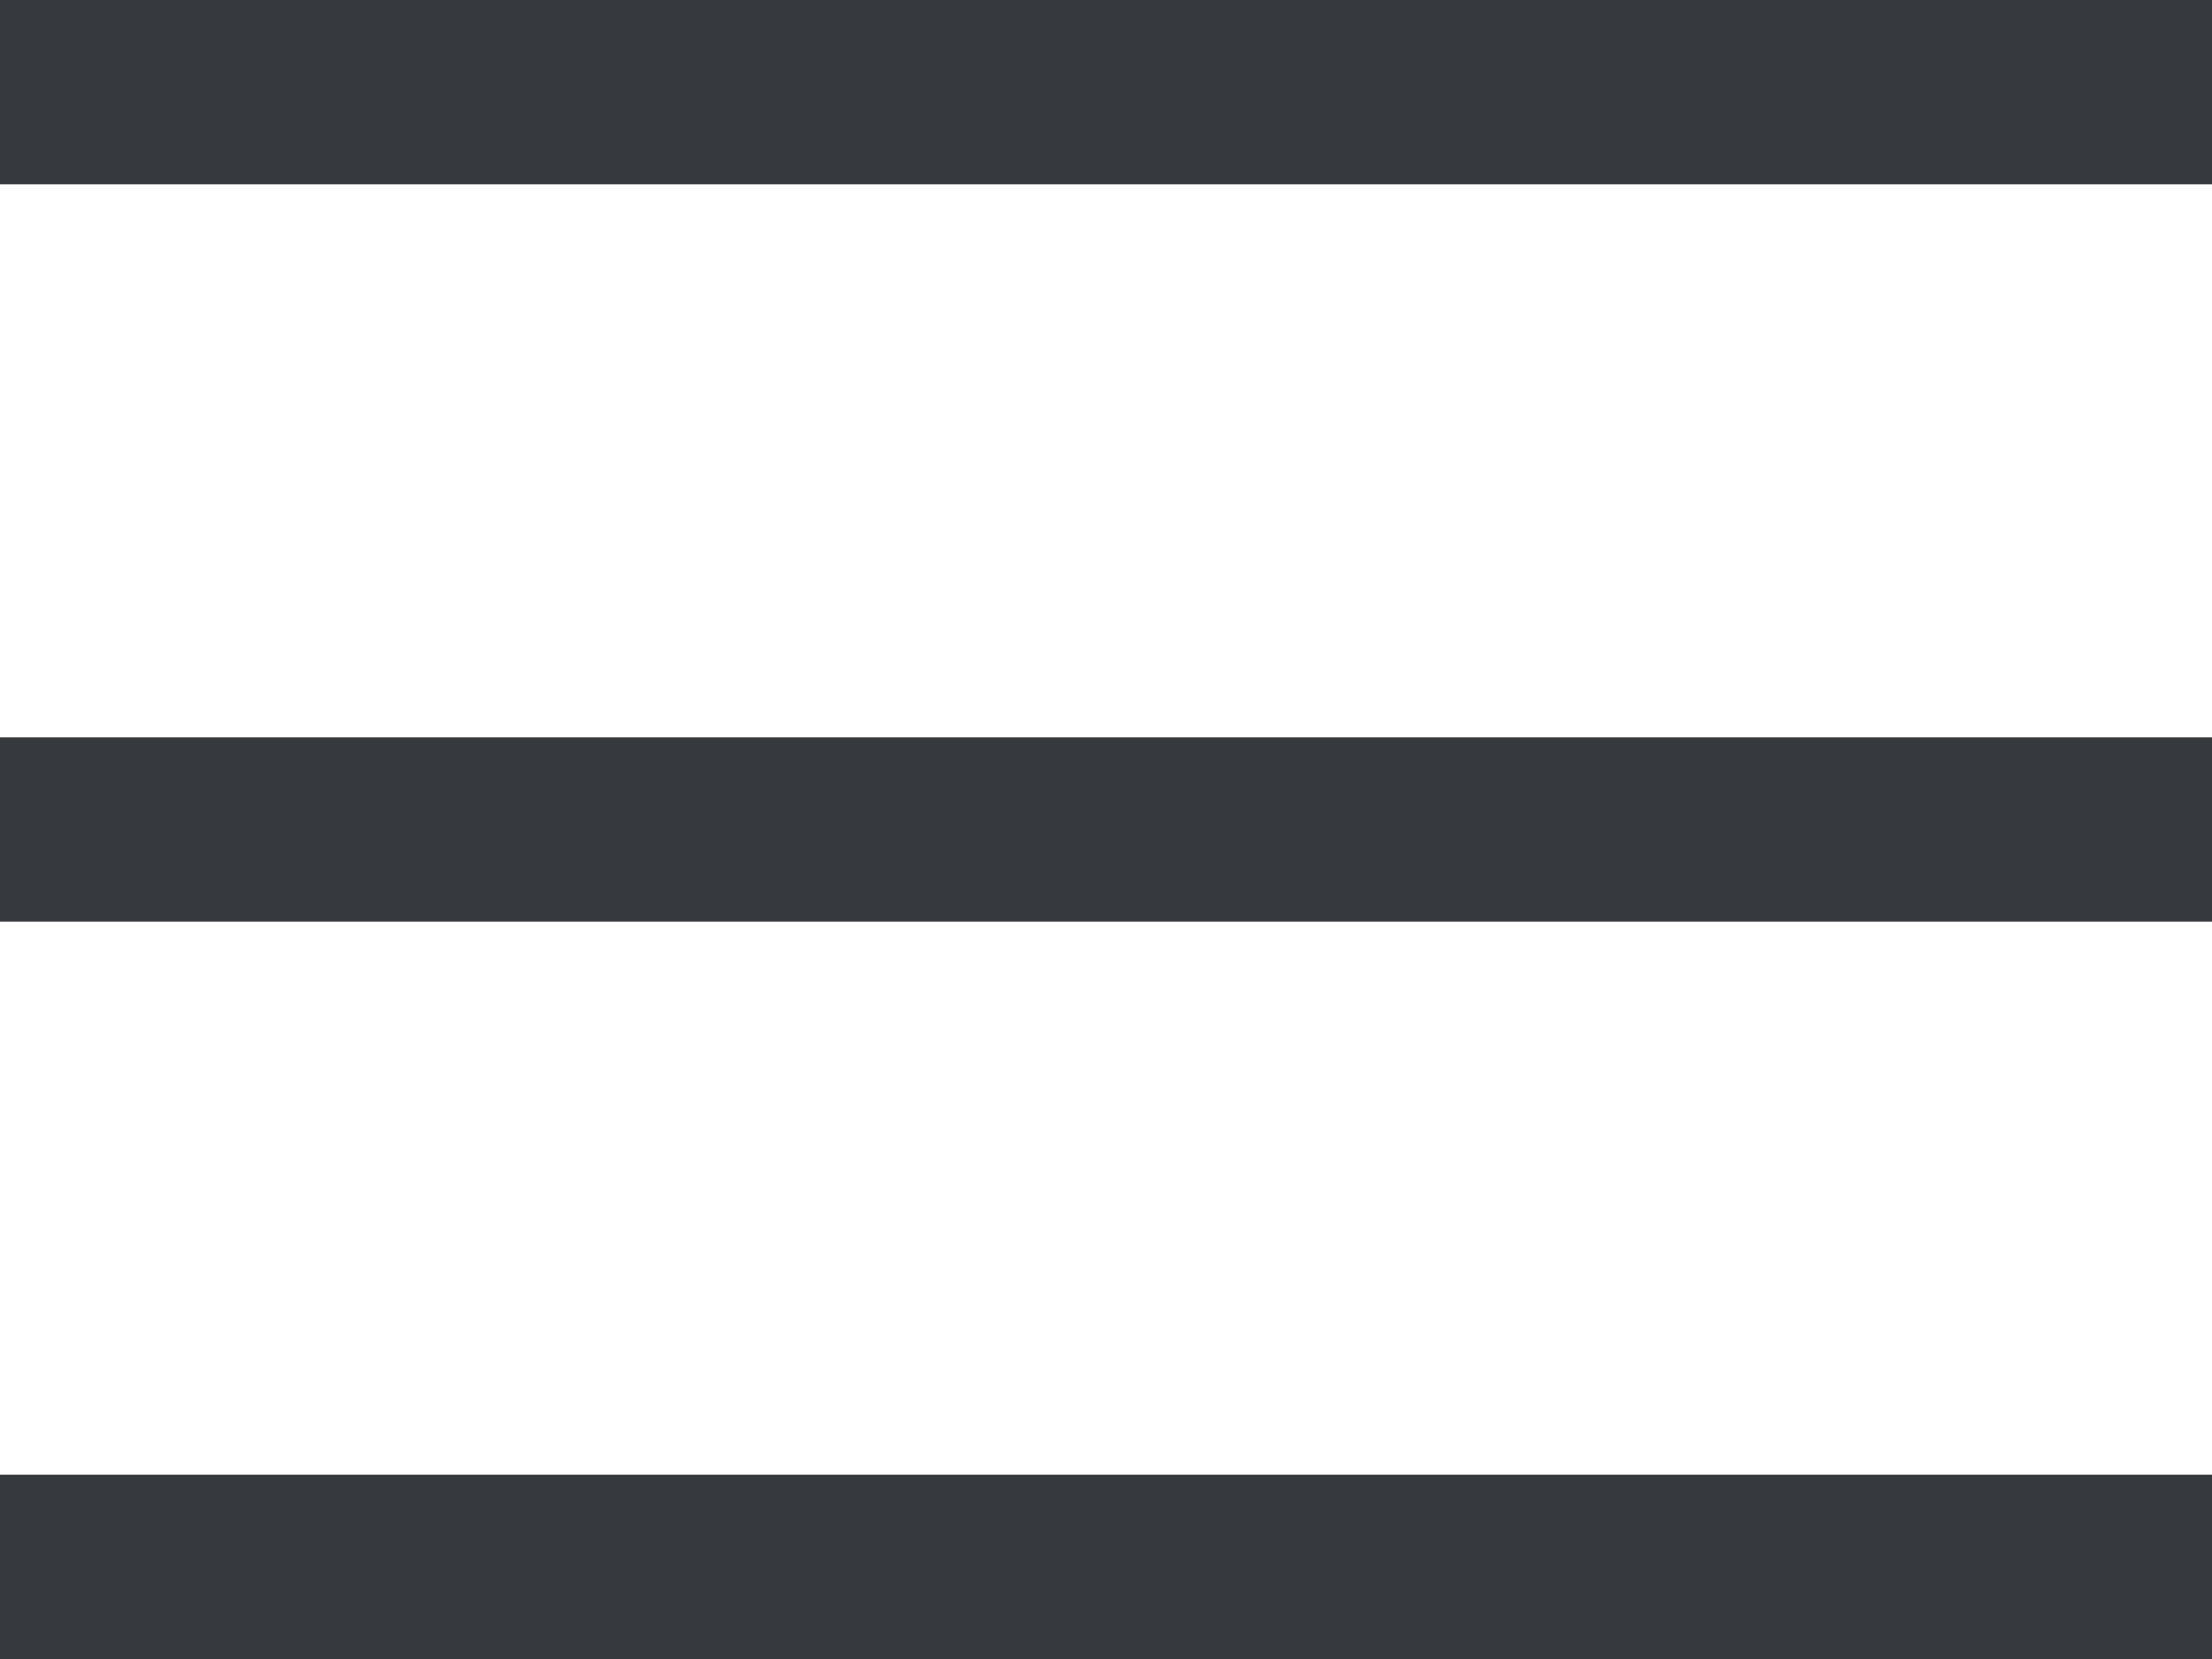 <svg xmlns="http://www.w3.org/2000/svg" width="60" height="45" viewBox="0 0 60 45">
  <g id="Gruppe_23" data-name="Gruppe 23" transform="translate(-68.5 -143)">
    <line id="Linie_1" data-name="Linie 1" x2="60" transform="translate(68.5 145.5)" fill="none" stroke="#373a3c" stroke-width="5"/>
    <line id="Linie_2" data-name="Linie 2" x2="60" transform="translate(68.5 185.5)" fill="none" stroke="#373a3c" stroke-width="5"/>
    <line id="Linie_3" data-name="Linie 3" x2="60" transform="translate(68.5 165.5)" fill="none" stroke="#373a3c" stroke-width="5"/>
  </g>
</svg>
